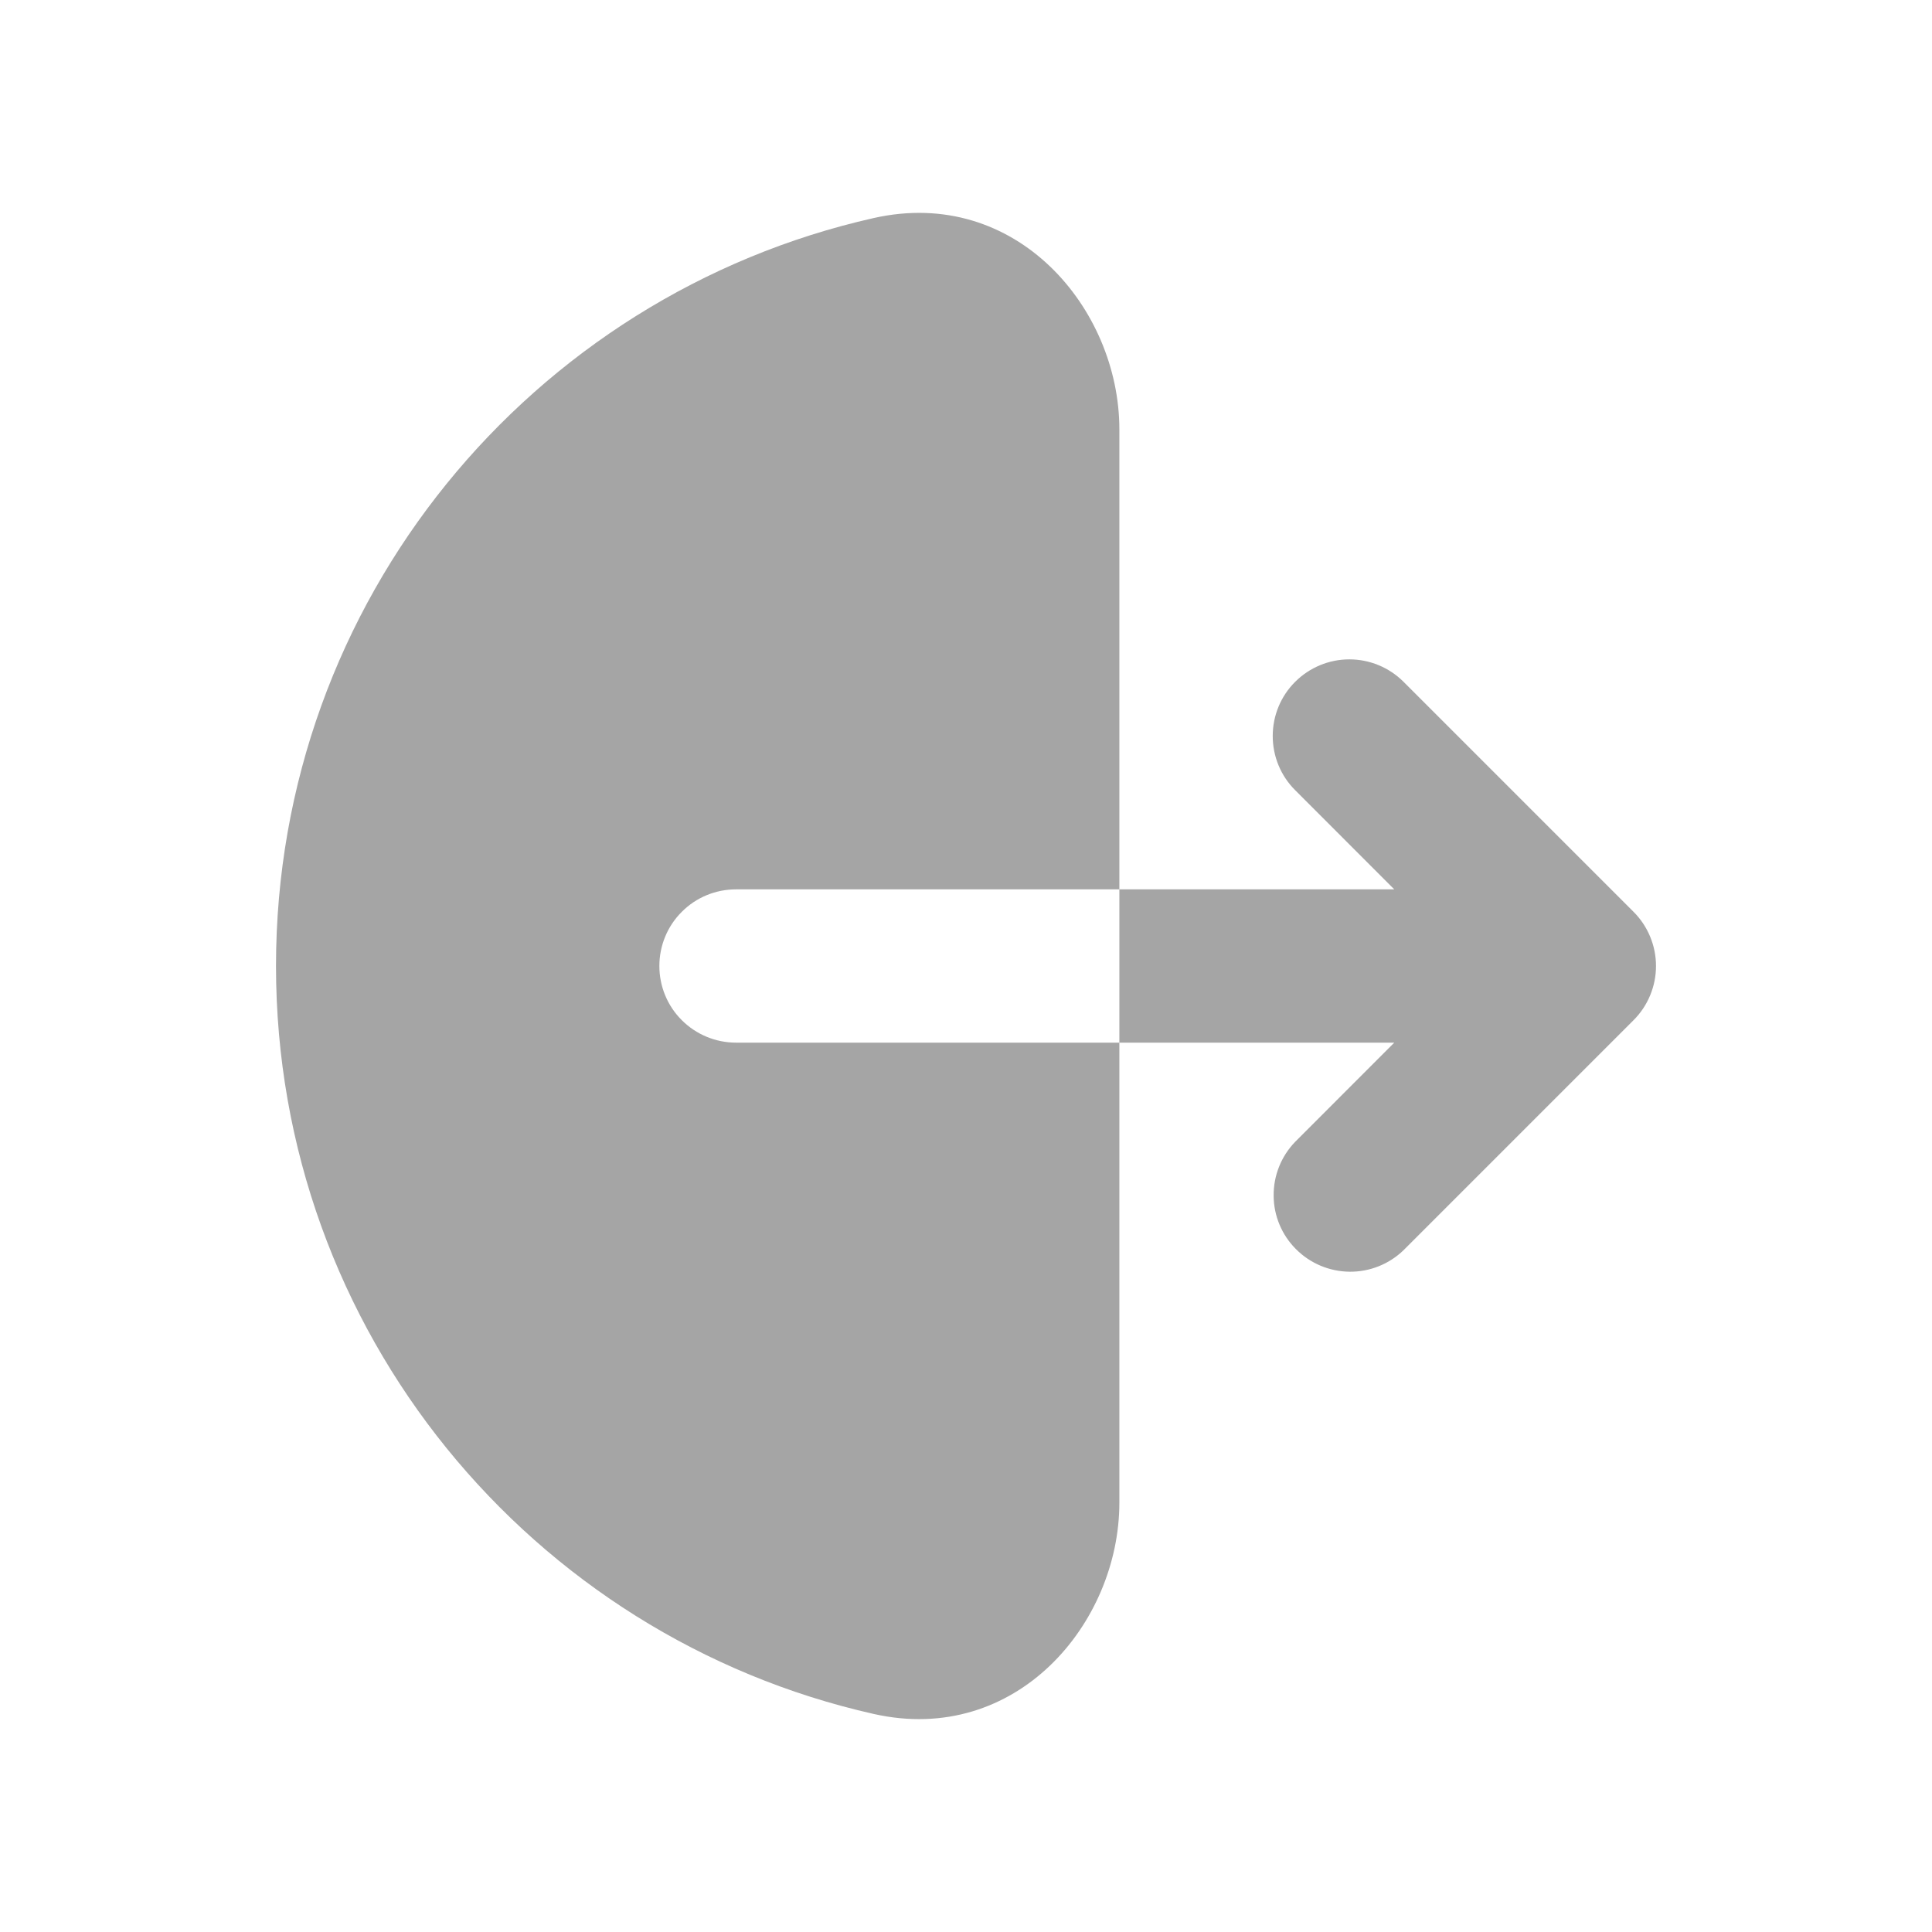 <svg width="21" height="21" viewBox="0 0 21 21" fill="none" xmlns="http://www.w3.org/2000/svg">
<path fill-rule="evenodd" clip-rule="evenodd" d="M9.497 2.37C11.044 2.022 12.167 3.352 12.167 4.667V16.333C12.167 17.648 11.044 18.978 9.497 18.63C5.778 17.793 3 14.472 3 10.5C3 6.528 5.778 3.207 9.497 2.37ZM14.078 7.411C14.234 7.255 14.446 7.167 14.667 7.167C14.888 7.167 15.1 7.255 15.256 7.411L17.756 9.911C17.912 10.067 18 10.279 18 10.5C18 10.721 17.912 10.933 17.756 11.089L15.256 13.589C15.099 13.741 14.888 13.825 14.67 13.823C14.451 13.821 14.242 13.733 14.088 13.579C13.933 13.425 13.845 13.216 13.844 12.997C13.842 12.778 13.926 12.568 14.078 12.411L15.155 11.333H8C7.779 11.333 7.567 11.245 7.411 11.089C7.254 10.933 7.167 10.721 7.167 10.5C7.167 10.279 7.254 10.067 7.411 9.911C7.567 9.754 7.779 9.667 8 9.667H15.155L14.078 8.589C13.921 8.433 13.834 8.221 13.834 8C13.834 7.779 13.921 7.567 14.078 7.411Z" fill="#A5A5A5"/>
</svg>
